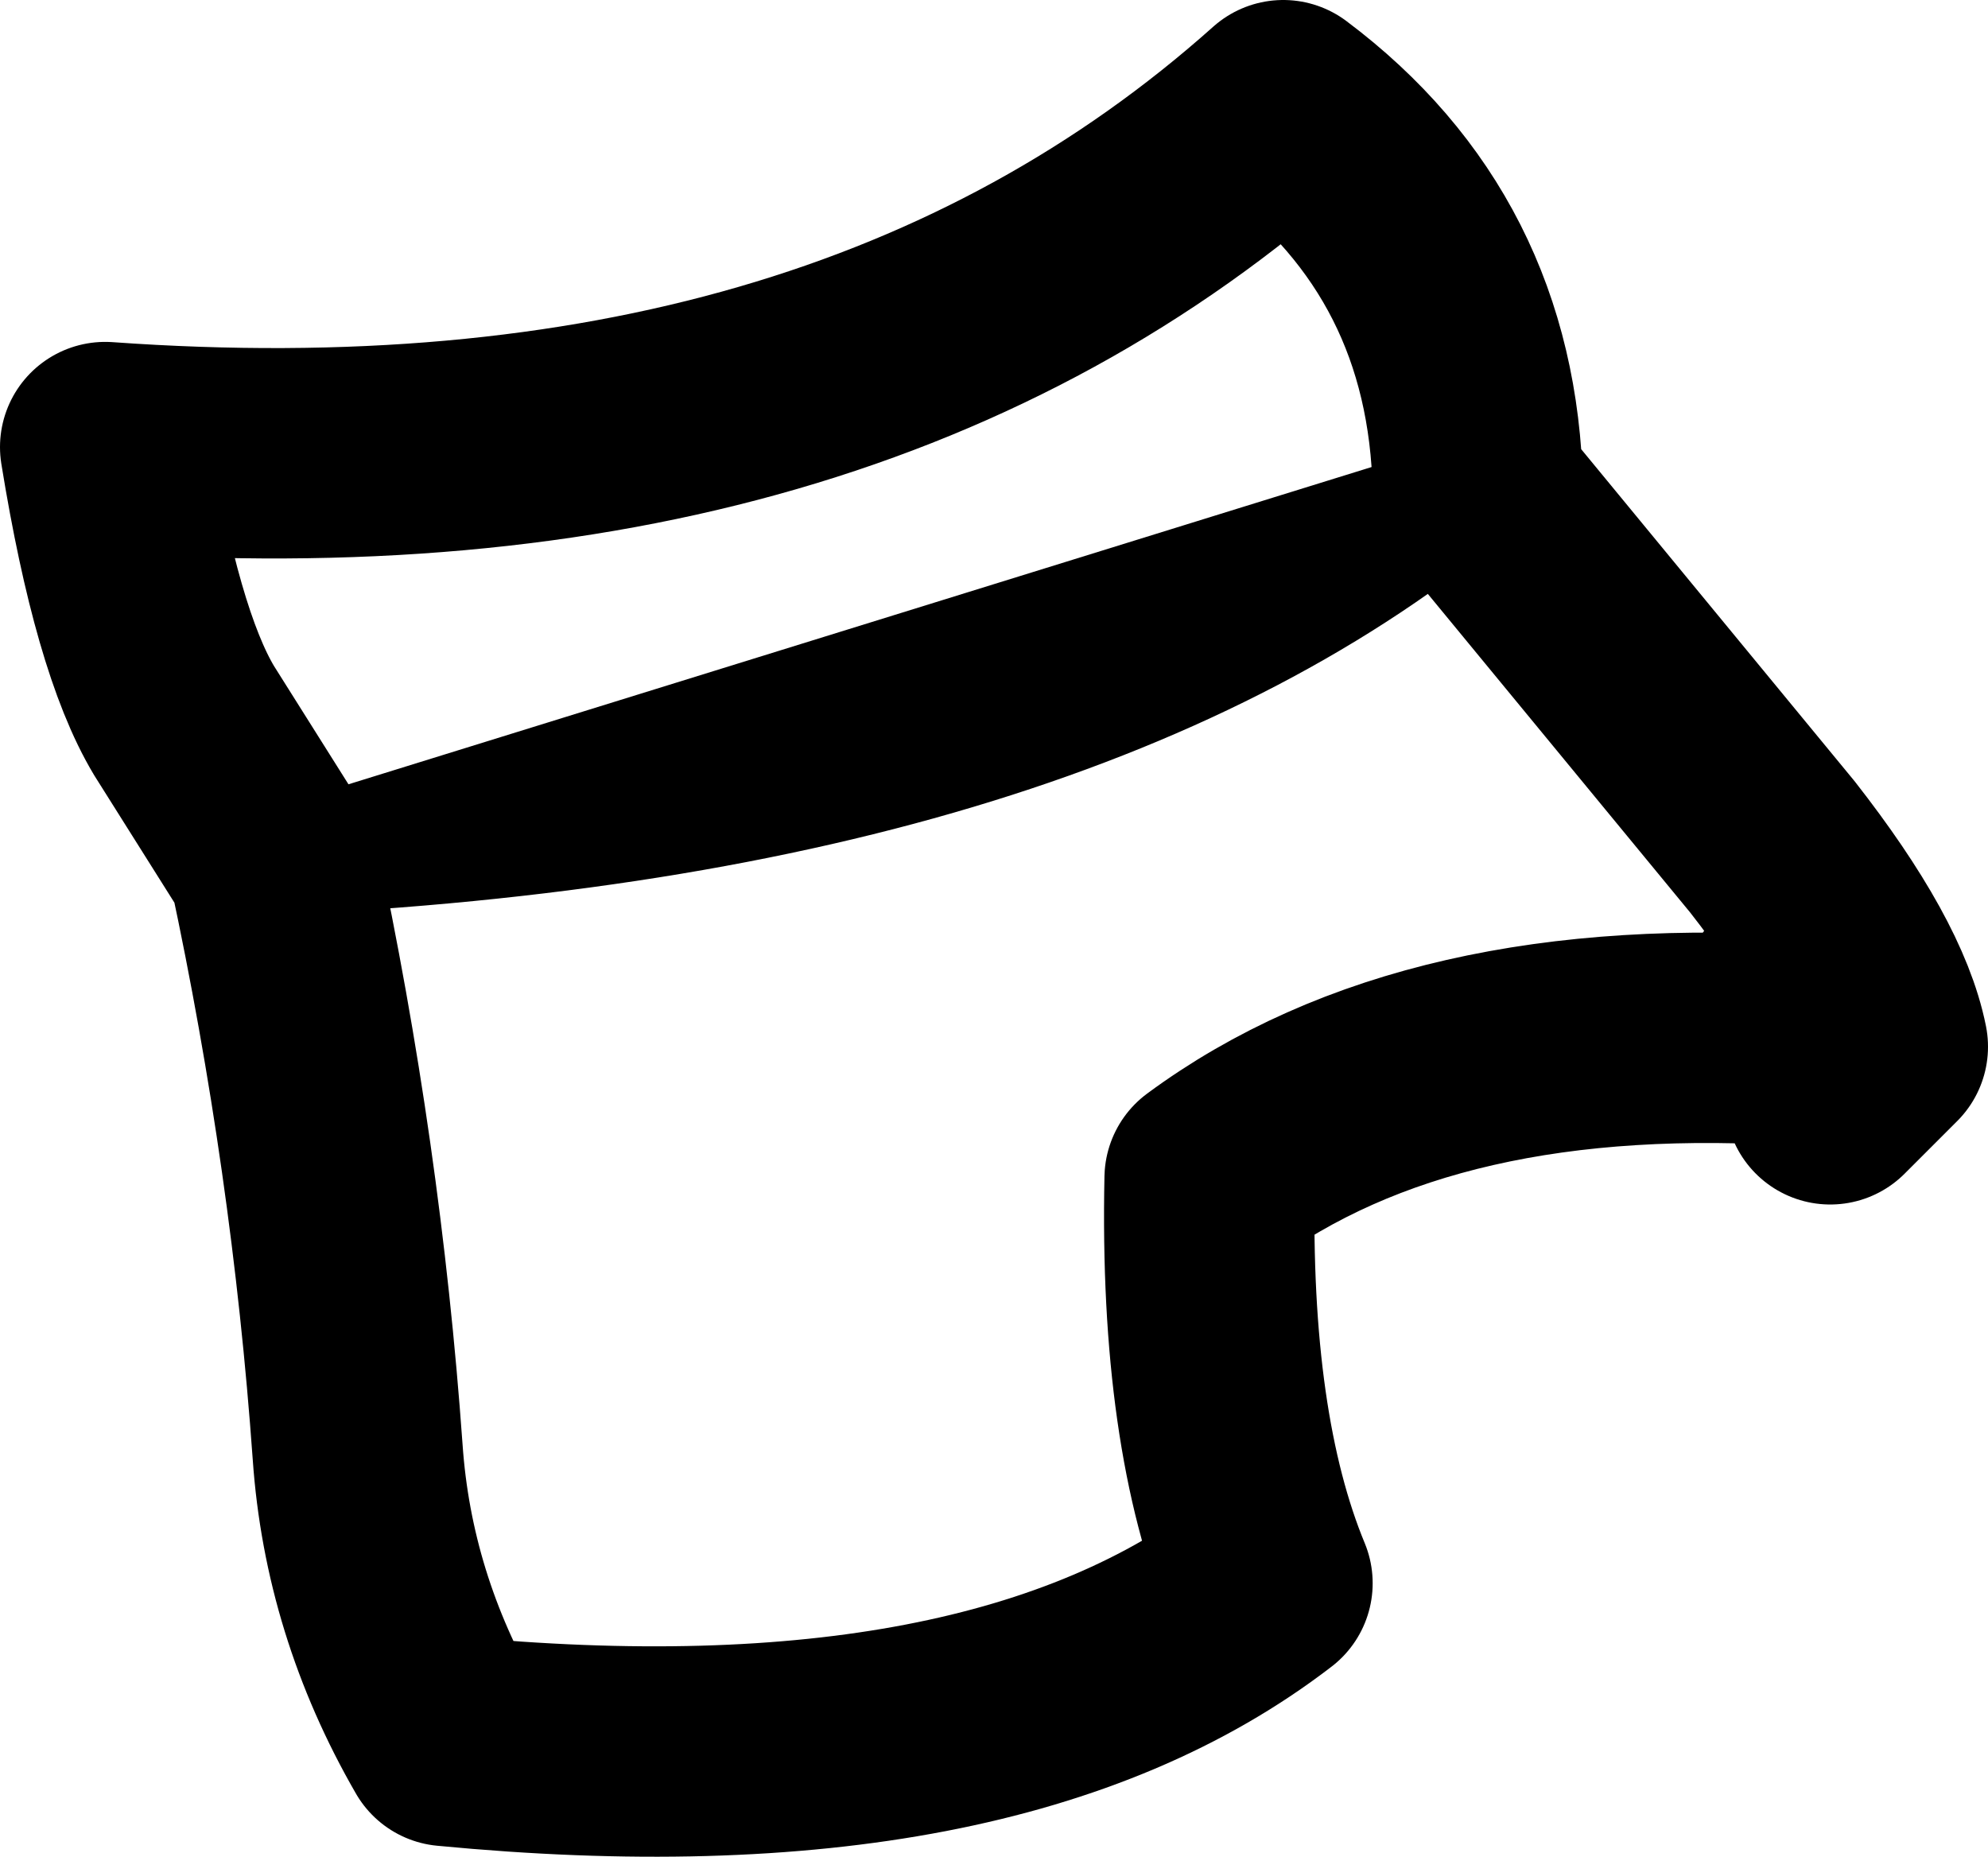 <?xml version="1.0" encoding="UTF-8" standalone="no"?>
<svg xmlns:xlink="http://www.w3.org/1999/xlink" height="17.65px" width="18.9px" xmlns="http://www.w3.org/2000/svg">
  <g transform="matrix(1.0, 0.0, 0.0, 1.0, 9.45, 8.85)">
    <path d="M4.6 -4.2 Q4.55 -6.5 2.75 -7.85 -1.45 -4.1 -8.45 -4.6 -8.15 -2.75 -7.7 -2.0 L-6.85 -0.65 Q-6.25 2.15 -6.05 4.95 -5.95 6.4 -5.2 7.7 0.0 8.2 2.6 6.2 2.0 4.75 2.05 2.35 4.15 0.8 7.75 1.05 L8.45 1.1 7.95 1.6 7.75 1.05 7.55 0.6 M4.6 -4.2 L7.4 -0.8 Q8.3 0.35 8.45 1.1" fill="none" stroke="#000000" stroke-linecap="round" stroke-linejoin="round" stroke-width="2.0"/>
    <path d="M-6.85 -0.65 Q0.8 -1.0 4.6 -4.2 Z" fill="none" stroke="#000000" stroke-linecap="round" stroke-linejoin="round" stroke-width="1.0"/>
  </g>
</svg>
